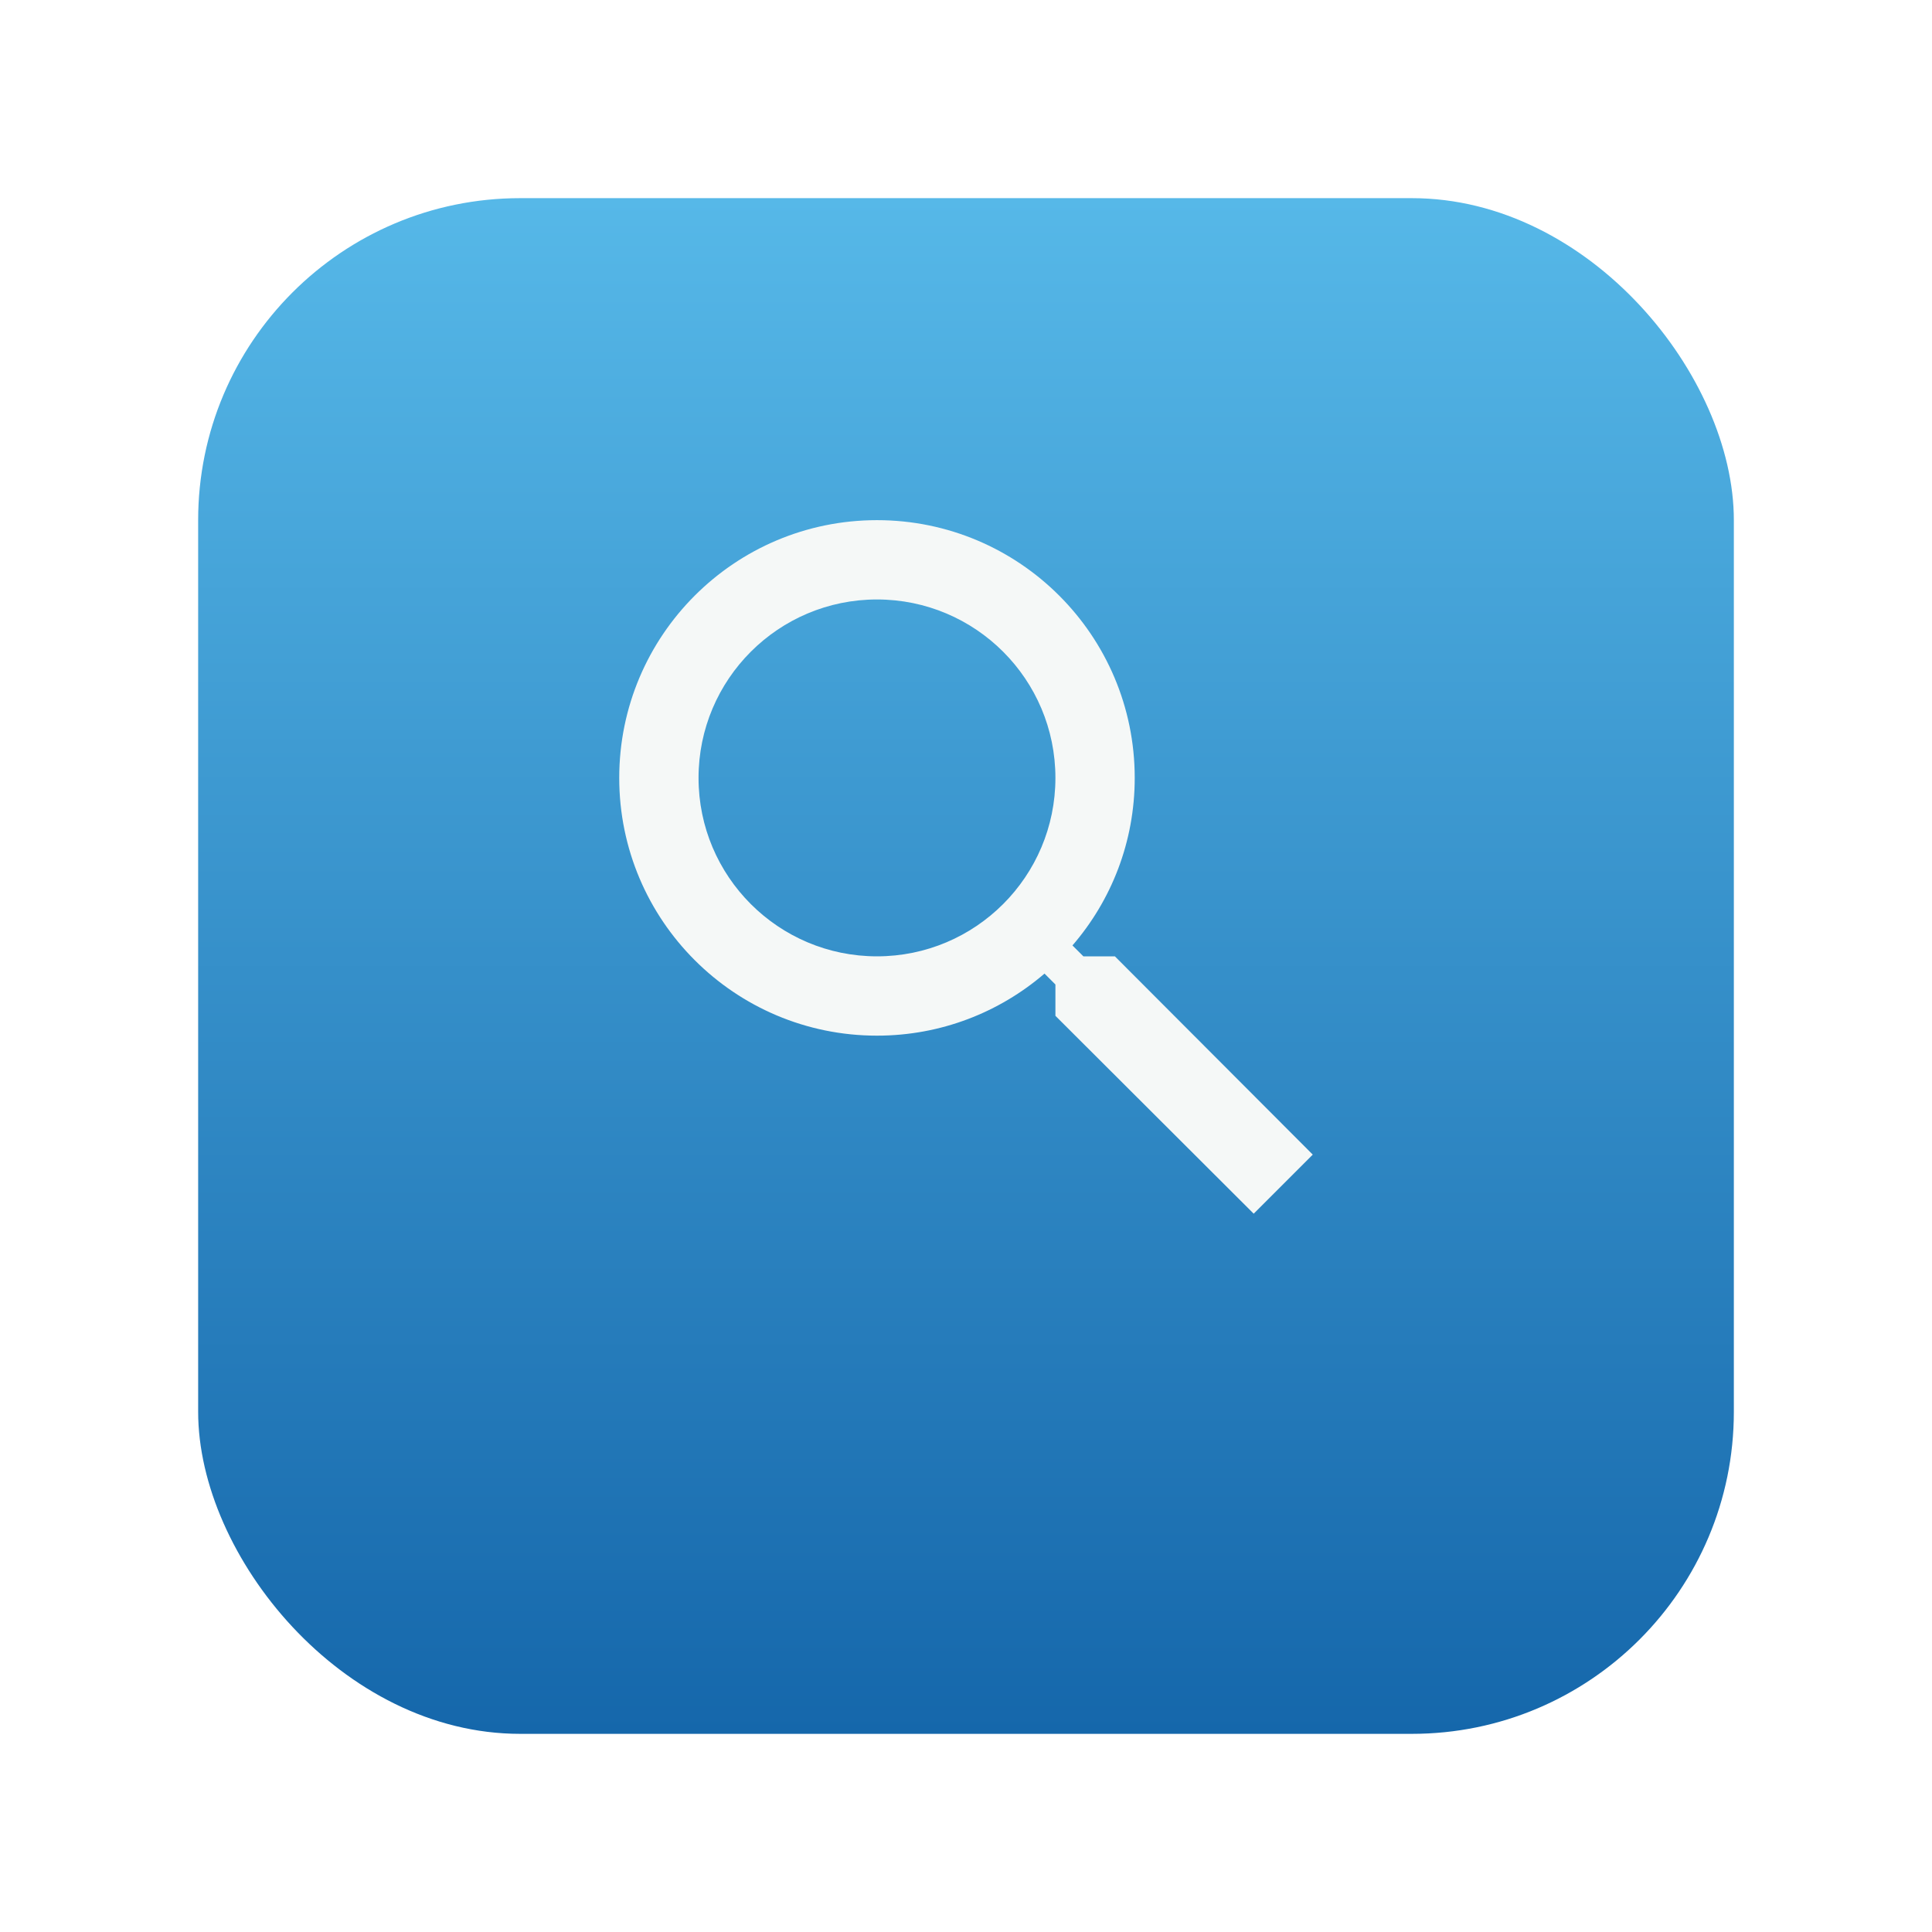 <svg width="78" height="78" viewBox="0 0 78 78" fill="none" xmlns="http://www.w3.org/2000/svg">
<g filter="url(#filter6_d)">
<rect x="8" y="4" width="62" height="62" rx="13" fill="url(#paint6_linear)"/>
</g>
<path d="M45.011 38.61H43.739L43.298 38.17C44.867 36.353 45.812 33.991 45.812 31.406C45.812 25.659 41.153 21 35.406 21C29.659 21 25 25.659 25 31.406C25 37.153 29.659 41.812 35.406 41.812C37.991 41.812 40.353 40.867 42.17 39.306L42.61 39.747V41.011L50.615 49L53 46.615L45.011 38.61ZM35.406 38.61C31.428 38.61 28.202 35.384 28.202 31.406C28.202 27.428 31.428 24.202 35.406 24.202C39.384 24.202 42.61 27.428 42.61 31.406C42.61 35.384 39.384 38.61 35.406 38.61Z" fill="#F5F8F7"/>
<defs>
<filter id="filter6_d" x="0" y="0" width="78" height="78" filterUnits="userSpaceOnUse" color-interpolation-filters="sRGB">
<feFlood flood-opacity="0" result="BackgroundImageFix"/>
<feColorMatrix in="SourceAlpha" type="matrix" values="0 0 0 0 0 0 0 0 0 0 0 0 0 0 0 0 0 0 127 0"/>
<feOffset dy="4"/>
<feGaussianBlur stdDeviation="4"/>
<feColorMatrix type="matrix" values="0 0 0 0 0.357 0 0 0 0 0.361 0 0 0 0 0.357 0 0 0 0.35 0"/>
<feBlend mode="normal" in2="BackgroundImageFix" result="effect1_dropShadow"/>
<feBlend mode="normal" in="SourceGraphic" in2="effect1_dropShadow" result="shape"/>
</filter>
<linearGradient id="paint6_linear" x1="39.689" y1="4" x2="39.689" y2="66" gradientUnits="userSpaceOnUse">
<stop stop-color="#56B8E8"/>
<stop offset="1" stop-color="#1567AB"/>
</linearGradient>
</defs>
</svg>
